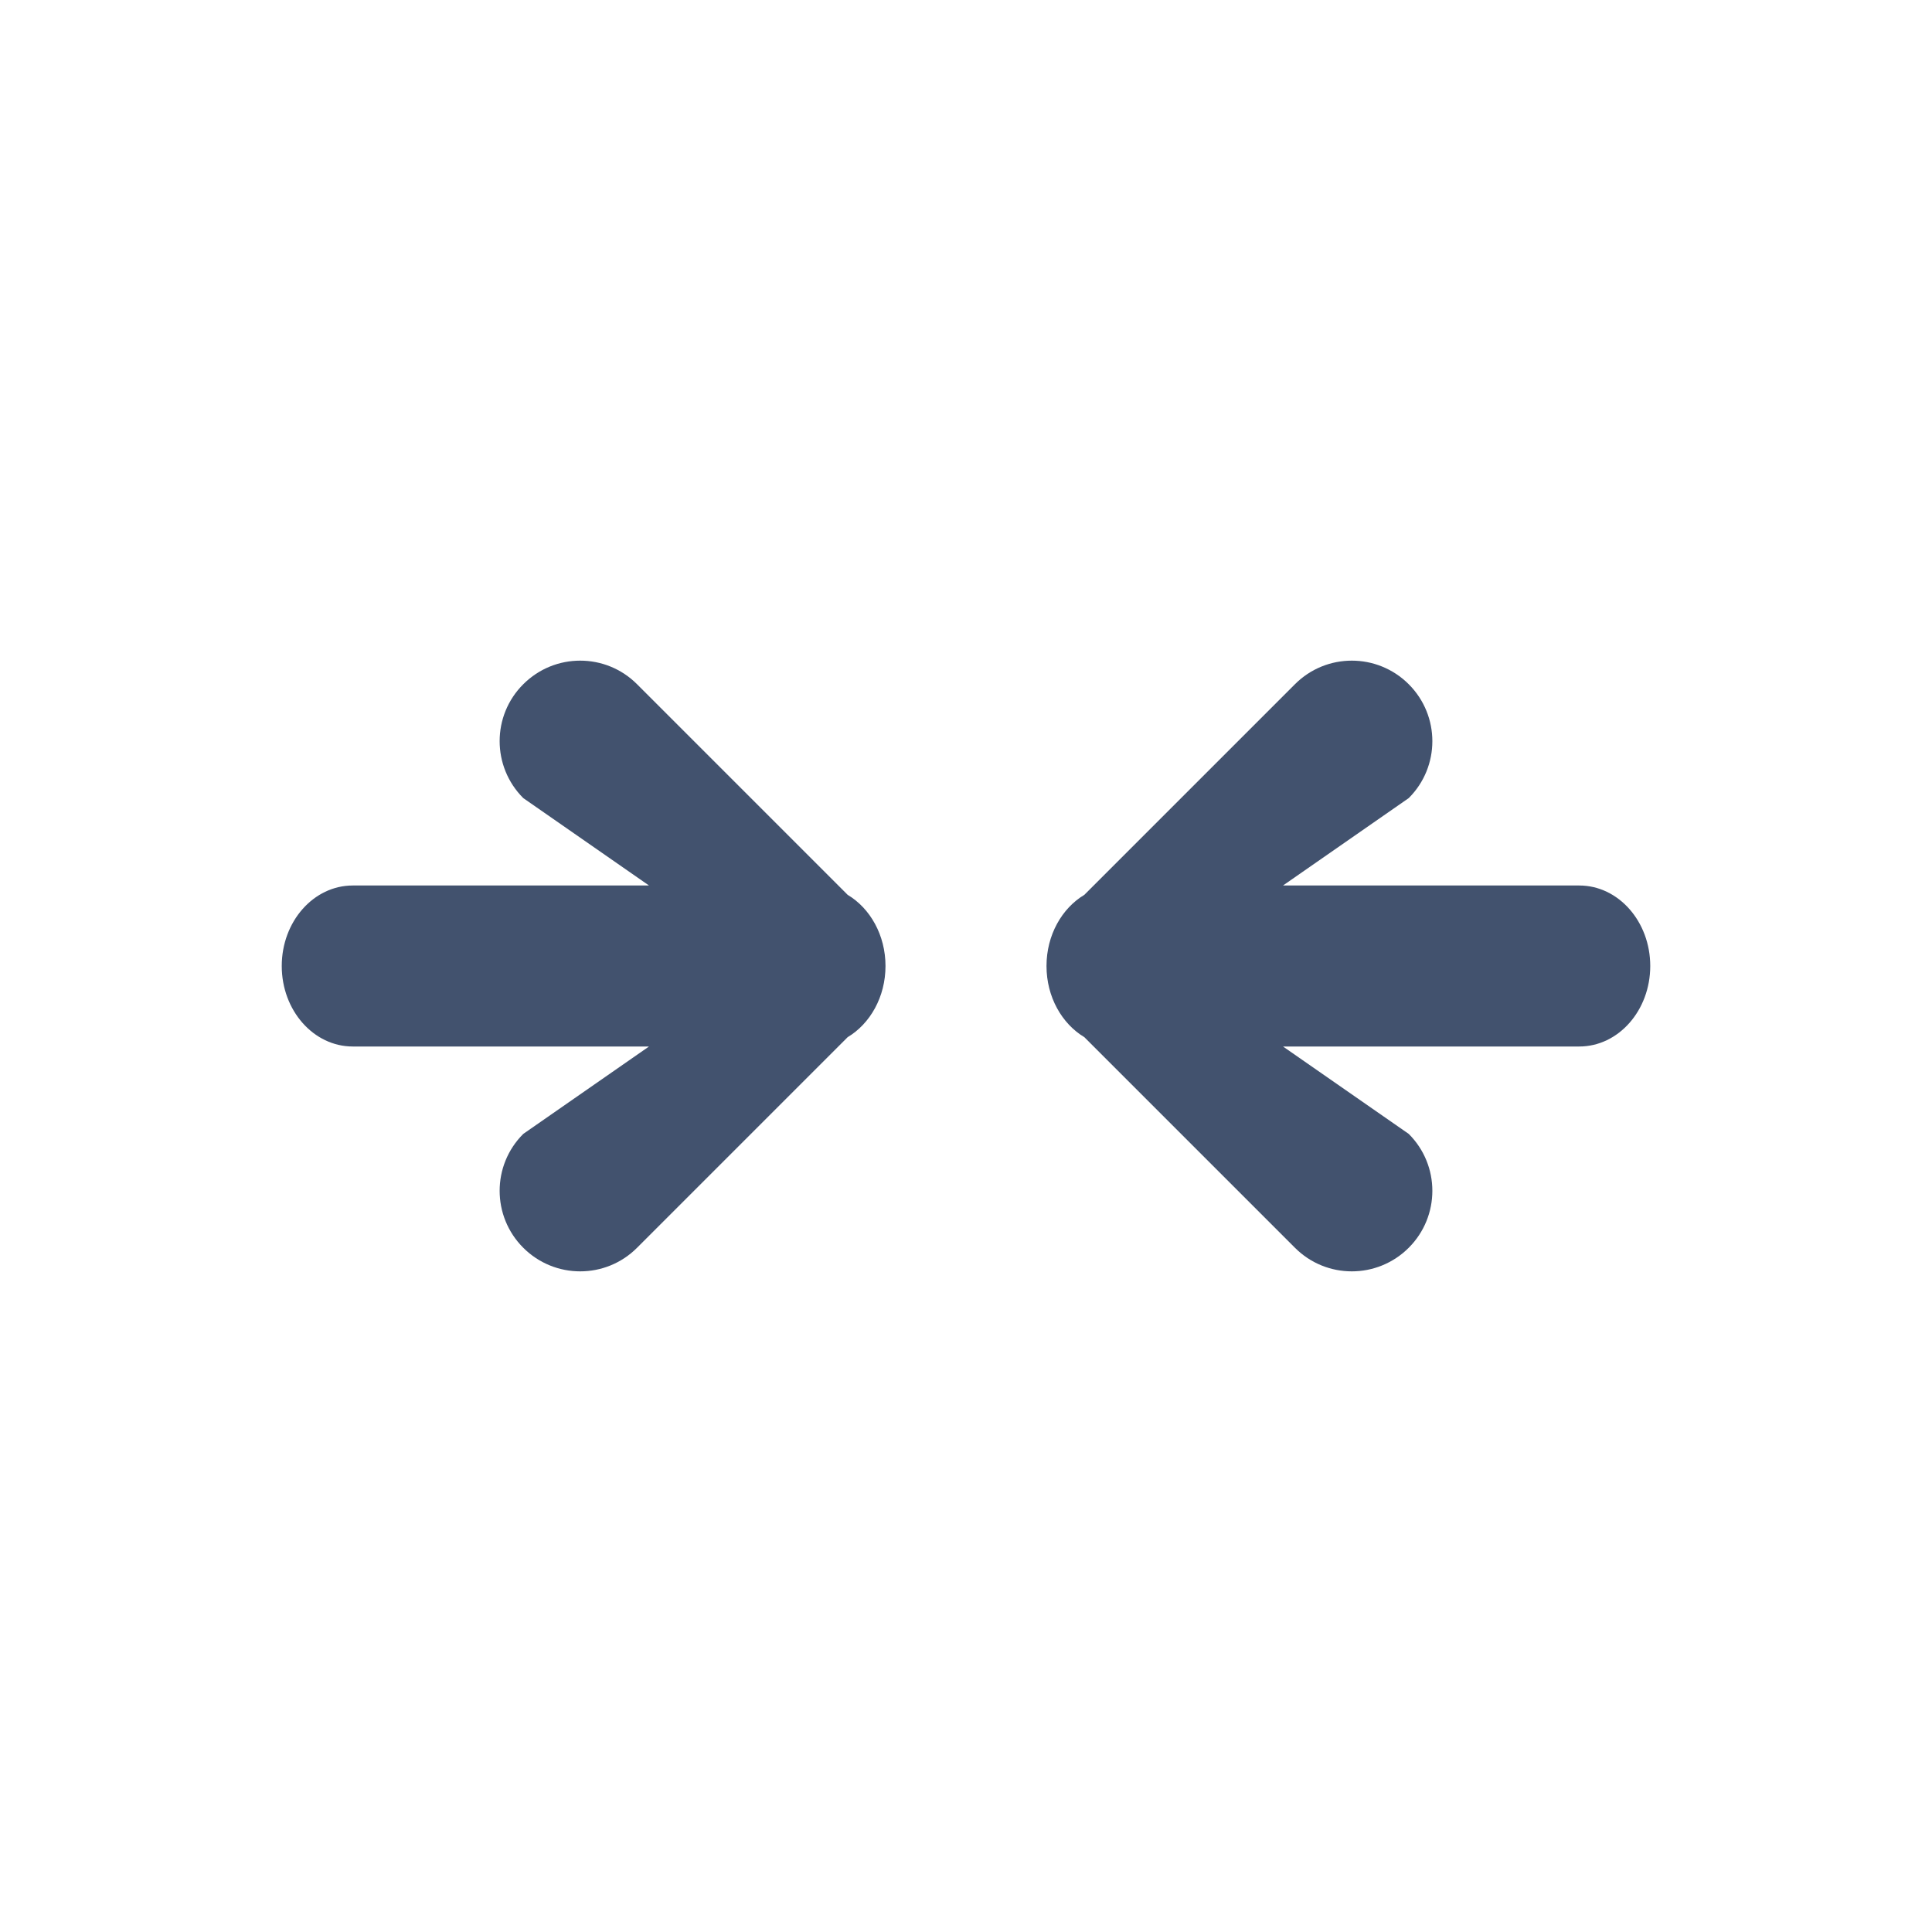 <?xml version="1.0" encoding="UTF-8"?>
<svg width="24px" height="24px" viewBox="0 0 24 24" version="1.1" xmlns="http://www.w3.org/2000/svg" xmlns:xlink="http://www.w3.org/1999/xlink">
    <!-- Generator: Sketch 52.2 (67145) - http://www.bohemiancoding.com/sketch -->
    <title>Collapse</title>
    <desc>Created with Sketch.</desc>
    <g id="Collapse" stroke="none" stroke-width="1" fill="none" fill-rule="evenodd">
        <path d="M8.062,11 L6.5,9.914 C6.109,9.523 6.109,8.89 6.5,8.5 C6.891,8.109 7.524,8.109 7.914,8.5 L10.53,11.116 C10.809,11.283 11,11.616 11,12 C11,12.384 10.809,12.717 10.53,12.884 L7.914,15.5 C7.524,15.891 6.891,15.891 6.5,15.5 C6.109,15.109 6.109,14.476 6.5,14.086 L8.062,13 L4.382,13 C3.895,13 3.5,12.552 3.5,12 C3.5,11.448 3.895,11 4.382,11 L8.062,11 Z M13.47,12.884 C13.191,12.717 13,12.384 13,12 C13,11.616 13.191,11.283 13.47,11.116 L16.086,8.5 C16.476,8.109 17.109,8.109 17.5,8.5 C17.891,8.891 17.891,9.524 17.5,9.914 L15.938,11 L19.618,11 C20.105,11 20.5,11.448 20.5,12 C20.5,12.552 20.105,13 19.618,13 L15.938,13 L17.5,14.086 C17.891,14.476 17.891,15.109 17.5,15.5 C17.109,15.891 16.476,15.891 16.086,15.5 L13.47,12.884 Z" id="Combined-Shape" fill="#42526E" fill-rule="nonzero"></path>
    </g>
</svg>
